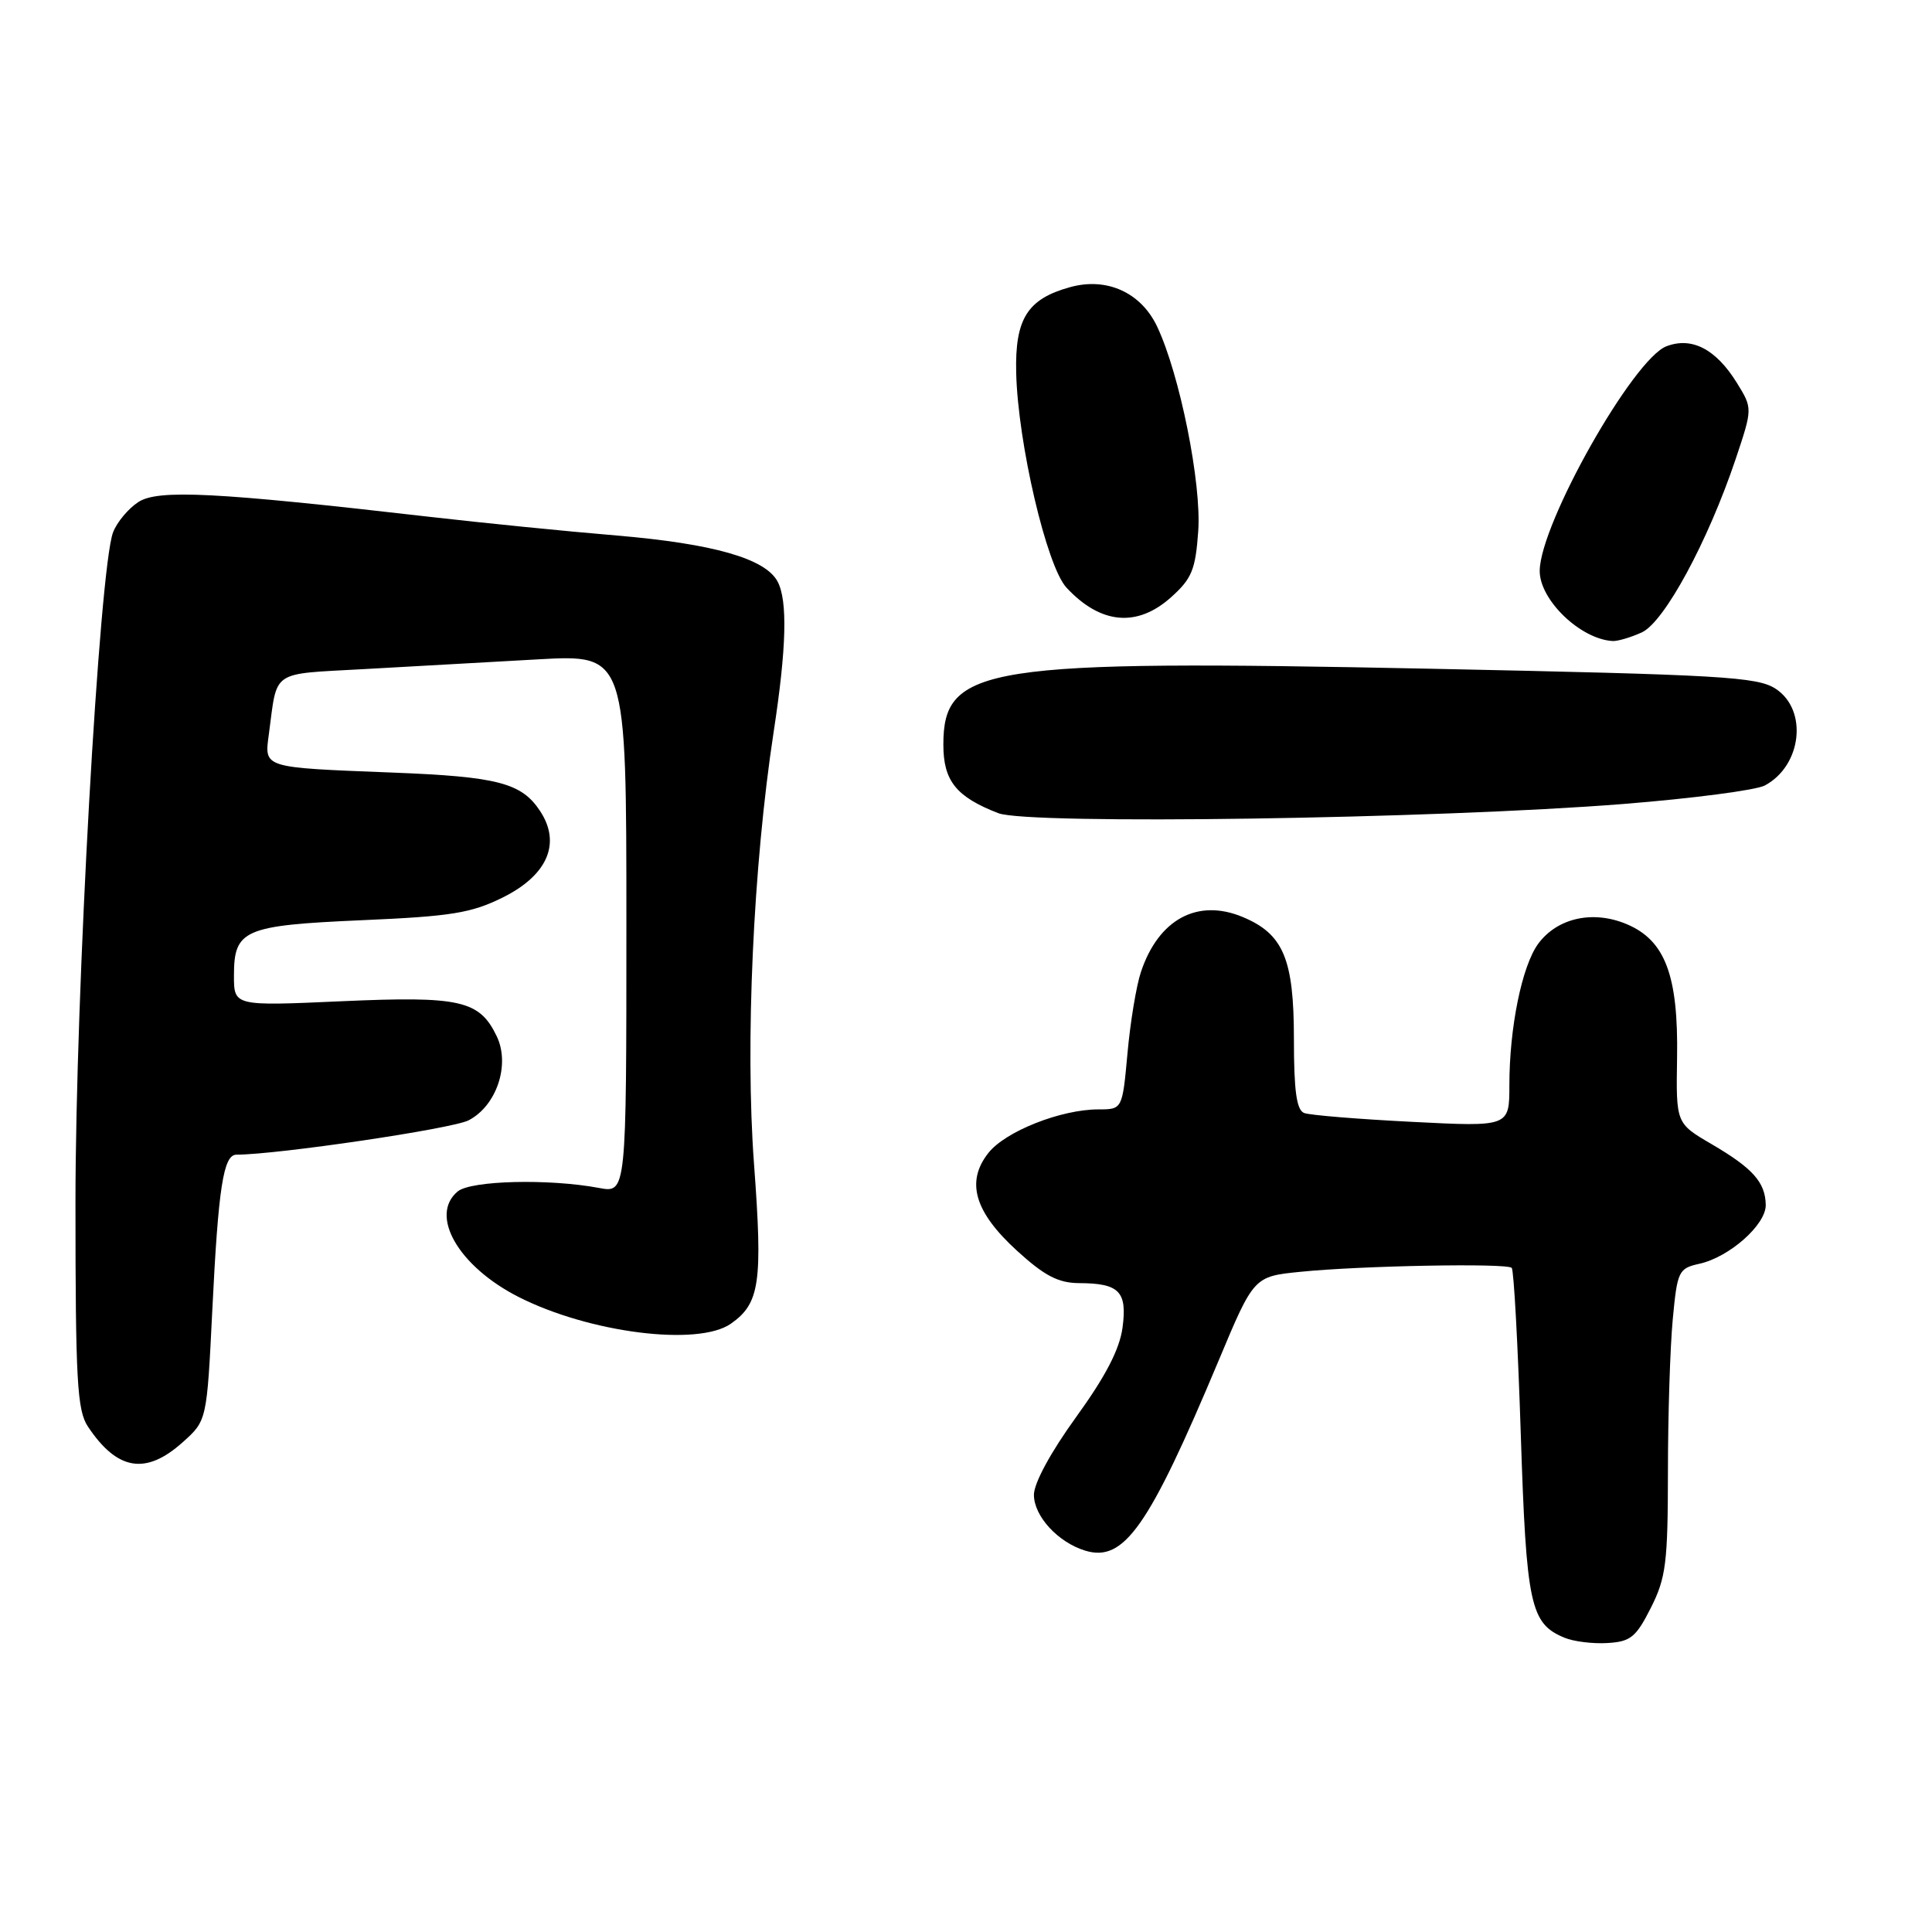 <?xml version="1.0" encoding="UTF-8" standalone="no"?>
<!DOCTYPE svg PUBLIC "-//W3C//DTD SVG 1.1//EN" "http://www.w3.org/Graphics/SVG/1.1/DTD/svg11.dtd" >
<svg xmlns="http://www.w3.org/2000/svg" xmlns:xlink="http://www.w3.org/1999/xlink" version="1.1" viewBox="0 0 256 256">
 <g >
 <path fill="currentColor"
d=" M 218.75 213.04 C 220.75 209.07 221.00 207.08 221.01 195.04 C 221.01 187.59 221.30 178.48 221.65 174.80 C 222.25 168.43 222.42 168.07 225.16 167.46 C 229.14 166.59 234.01 162.28 233.97 159.66 C 233.92 156.66 232.26 154.80 226.79 151.60 C 222.08 148.85 222.08 148.85 222.22 140.18 C 222.40 129.24 220.64 124.58 215.51 122.44 C 211.06 120.58 206.36 121.63 203.83 125.04 C 201.67 127.97 200.00 136.15 200.00 143.79 C 200.00 149.31 200.00 149.31 187.08 148.65 C 179.98 148.29 173.56 147.77 172.81 147.48 C 171.80 147.09 171.45 144.56 171.45 137.65 C 171.45 127.07 170.06 123.76 164.67 121.51 C 158.69 119.01 153.51 121.80 151.18 128.79 C 150.57 130.60 149.77 135.44 149.40 139.54 C 148.72 147.00 148.72 147.00 145.54 147.00 C 140.58 147.00 133.20 149.92 130.96 152.78 C 127.95 156.60 129.13 160.60 134.78 165.75 C 138.40 169.05 140.23 170.00 142.97 170.02 C 148.32 170.04 149.38 171.13 148.74 175.93 C 148.35 178.80 146.48 182.40 142.59 187.77 C 139.24 192.40 137.00 196.52 137.00 198.07 C 137.00 200.90 140.19 204.37 143.80 205.47 C 148.94 207.03 152.21 202.37 161.46 180.32 C 166.14 169.14 166.14 169.14 172.32 168.52 C 180.29 167.71 199.66 167.35 200.31 168.00 C 200.59 168.28 201.13 178.18 201.51 190.00 C 202.25 212.74 202.77 215.13 207.31 217.01 C 208.51 217.51 211.07 217.83 213.00 217.71 C 216.06 217.53 216.78 216.94 218.75 213.04 Z  M 24.19 191.12 C 27.41 188.25 27.41 188.25 28.13 173.62 C 28.93 157.34 29.60 153.00 31.33 153.00 C 36.78 152.99 59.92 149.57 62.09 148.45 C 65.80 146.53 67.63 141.08 65.82 137.31 C 63.53 132.54 60.99 131.97 45.25 132.67 C 31.00 133.31 31.00 133.31 31.00 129.28 C 31.00 123.18 32.29 122.62 48.01 121.93 C 59.79 121.42 62.45 120.99 66.62 118.92 C 72.54 115.98 74.38 111.75 71.58 107.49 C 69.13 103.74 65.96 102.91 52.00 102.37 C 34.67 101.69 35.02 101.80 35.63 97.25 C 36.78 88.66 35.75 89.36 48.23 88.66 C 54.43 88.31 64.79 87.73 71.25 87.37 C 83.00 86.71 83.00 86.71 83.00 122.40 C 83.00 158.09 83.00 158.09 79.38 157.41 C 72.72 156.16 62.41 156.42 60.65 157.87 C 56.85 161.03 60.73 167.78 68.67 171.83 C 78.05 176.61 92.49 178.44 96.84 175.40 C 100.68 172.71 101.08 169.95 99.91 154.22 C 98.73 138.33 99.80 114.75 102.51 97.00 C 104.22 85.86 104.38 79.57 103.03 77.05 C 101.40 74.01 94.54 72.05 81.73 70.96 C 75.00 70.40 63.88 69.28 57.00 68.49 C 28.55 65.21 20.92 64.82 18.32 66.53 C 17.00 67.39 15.49 69.20 14.98 70.54 C 13.16 75.34 10.00 131.66 10.00 159.35 C 10.00 182.94 10.22 186.88 11.65 189.03 C 15.53 194.85 19.31 195.49 24.19 191.12 Z  M 215.12 106.53 C 224.27 105.80 232.69 104.70 233.85 104.08 C 238.75 101.46 239.58 94.08 235.29 91.27 C 232.87 89.68 228.14 89.41 189.54 88.61 C 130.38 87.40 125.00 88.24 125.00 98.68 C 125.00 103.47 126.70 105.59 132.28 107.75 C 136.31 109.31 190.17 108.51 215.12 106.53 Z  M 217.54 83.80 C 220.53 82.44 226.31 71.75 229.99 60.81 C 232.23 54.11 232.23 54.11 230.15 50.74 C 227.38 46.26 224.19 44.60 220.82 45.88 C 216.41 47.55 204.09 69.36 204.02 75.62 C 203.98 79.48 209.42 84.71 213.70 84.94 C 214.36 84.97 216.09 84.46 217.54 83.80 Z  M 155.16 79.15 C 157.92 76.68 158.41 75.50 158.77 70.40 C 159.23 64.07 156.32 49.58 153.32 43.26 C 151.18 38.75 146.65 36.70 141.79 38.05 C 136.13 39.61 134.48 42.24 134.65 49.39 C 134.87 58.71 138.69 75.04 141.31 77.86 C 145.82 82.72 150.66 83.17 155.16 79.15 Z "/>
</g>
</svg>